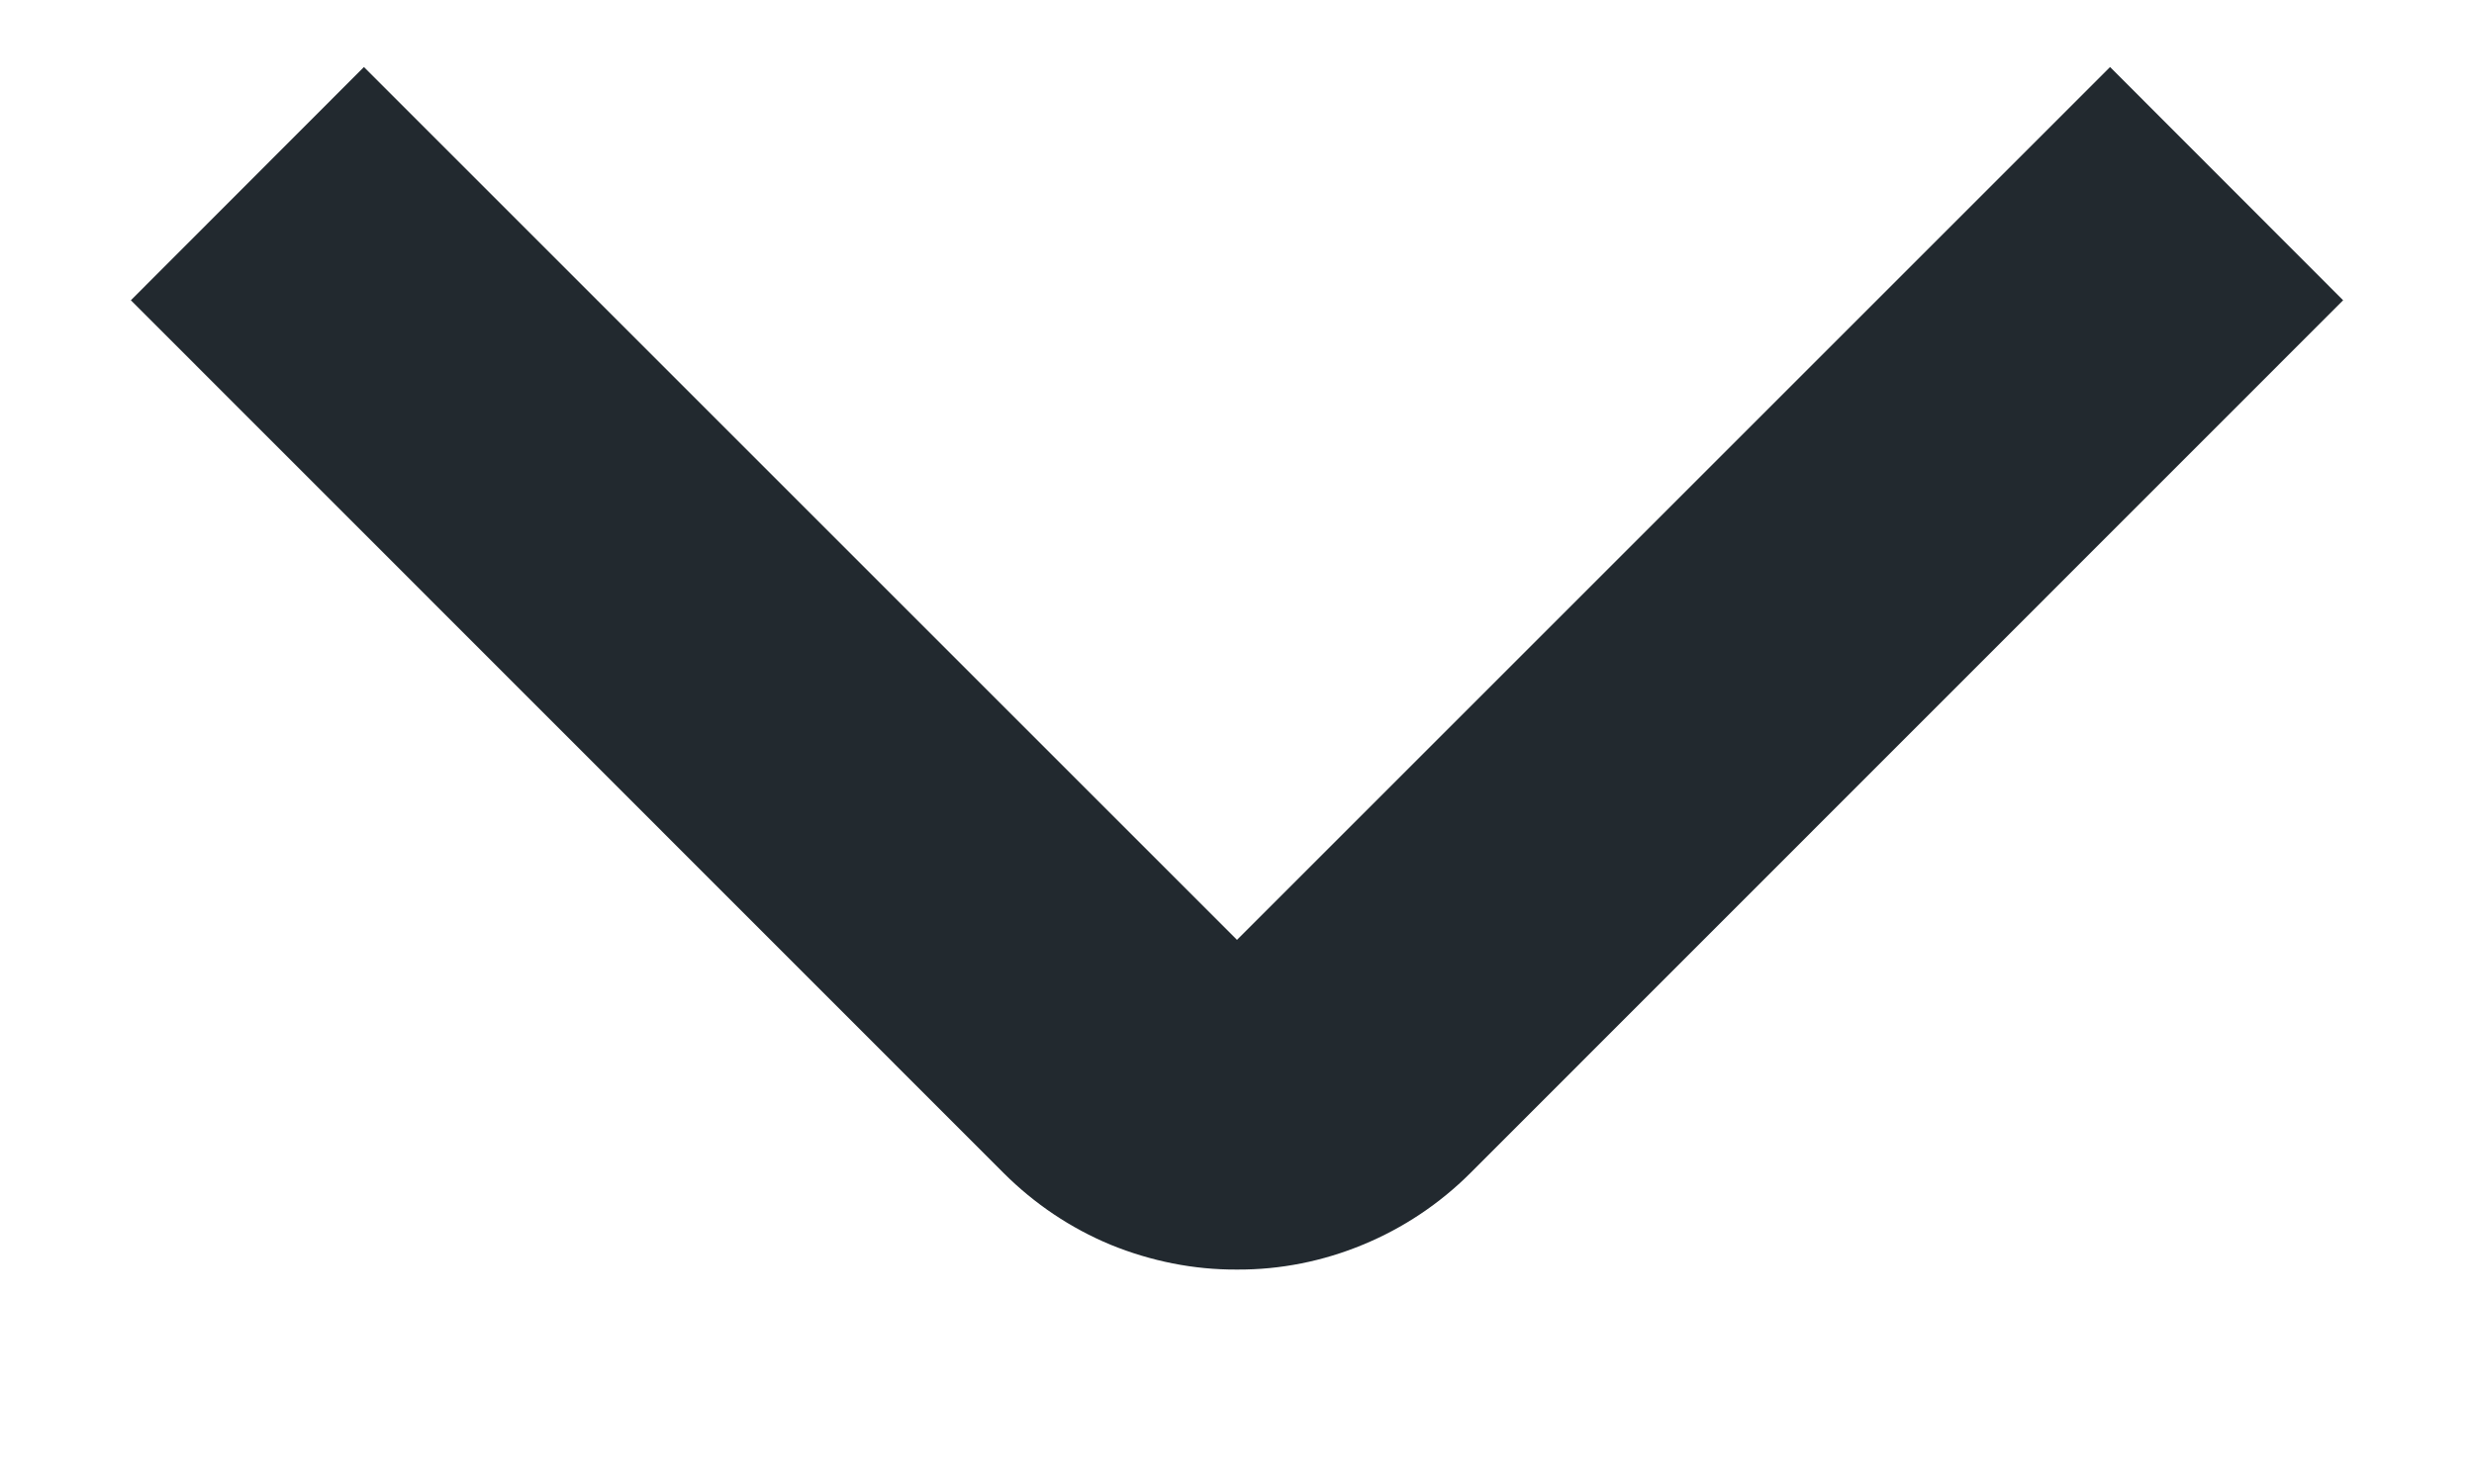 <svg width="10" height="6" viewBox="0 0 10 6" fill="none" xmlns="http://www.w3.org/2000/svg">
<path d="M5 5.133C4.825 5.134 4.652 5.099 4.49 5.033C4.328 4.966 4.181 4.867 4.057 4.743L0.529 1.214L1.471 0.271L5 3.8L8.529 0.271L9.471 1.214L5.943 4.743C5.819 4.867 5.672 4.965 5.51 5.032C5.349 5.099 5.175 5.134 5 5.133Z" fill="#22292F"/>
</svg>
